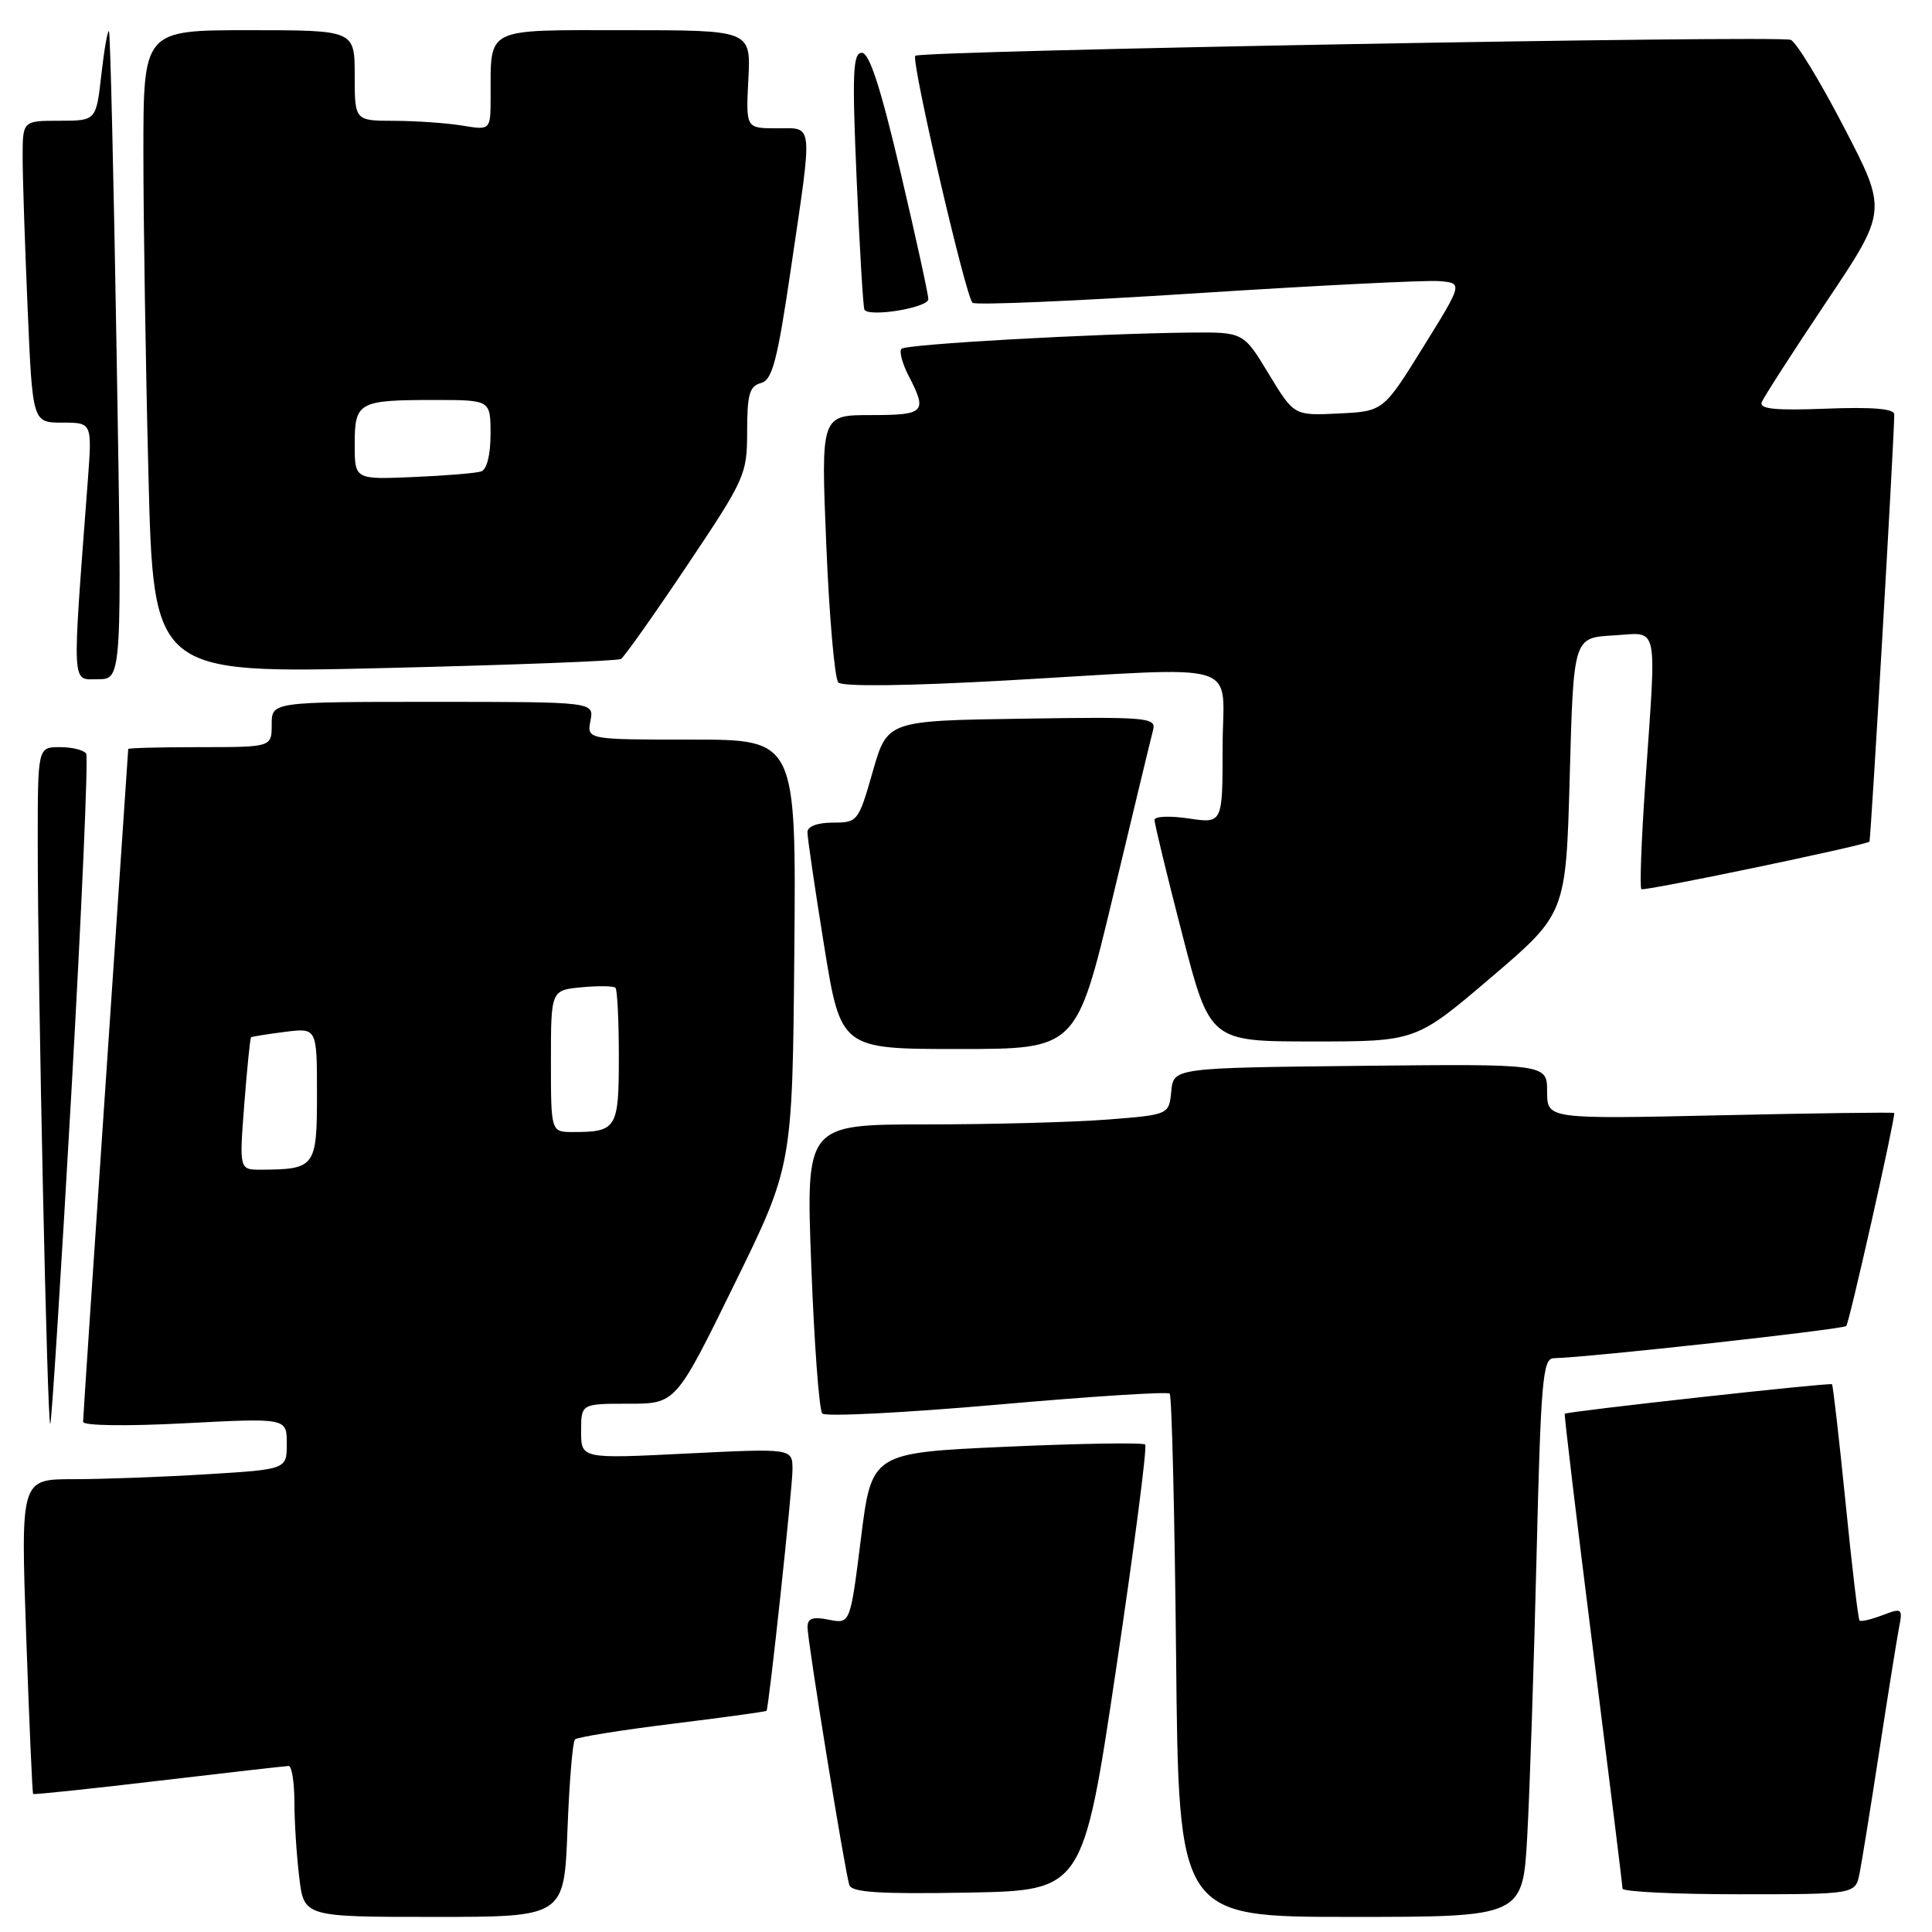 <?xml version="1.0" encoding="UTF-8" standalone="no"?>
<!DOCTYPE svg PUBLIC "-//W3C//DTD SVG 1.1//EN" "http://www.w3.org/Graphics/SVG/1.1/DTD/svg11.dtd" >
<svg xmlns="http://www.w3.org/2000/svg" xmlns:xlink="http://www.w3.org/1999/xlink" version="1.1" viewBox="0 0 256 256">
 <g >
 <path fill="currentColor"
d=" M 75.19 242.52 C 75.43 236.21 75.88 230.79 76.18 230.49 C 76.48 230.18 82.29 229.25 89.09 228.41 C 95.89 227.57 101.51 226.80 101.57 226.69 C 101.89 226.19 105.01 197.15 105.01 194.71 C 105.00 191.91 105.00 191.91 91.00 192.60 C 77.00 193.30 77.00 193.30 77.00 189.65 C 77.00 186.00 77.00 186.00 83.27 186.00 C 89.55 186.00 89.55 186.00 97.27 170.25 C 105.00 154.50 105.00 154.50 105.25 126.25 C 105.50 98.00 105.50 98.00 91.63 98.00 C 77.77 98.00 77.77 98.00 78.24 95.50 C 78.72 93.00 78.72 93.00 57.36 93.00 C 36.00 93.00 36.00 93.00 36.00 96.00 C 36.00 99.00 36.00 99.00 26.50 99.00 C 21.27 99.00 17.00 99.11 16.99 99.25 C 16.99 99.39 15.64 119.30 14.00 143.50 C 12.36 167.70 11.01 187.90 11.01 188.40 C 11.00 188.91 16.70 189.00 24.50 188.59 C 38.00 187.89 38.00 187.89 38.00 191.29 C 38.00 194.70 38.00 194.70 27.34 195.35 C 21.48 195.71 13.55 196.00 9.71 196.00 C 2.74 196.00 2.74 196.00 3.47 216.75 C 3.87 228.16 4.28 237.59 4.39 237.71 C 4.49 237.82 11.99 237.03 21.04 235.96 C 30.09 234.89 37.84 234.01 38.25 234.00 C 38.66 234.00 39.00 236.14 39.01 238.75 C 39.01 241.36 39.30 245.86 39.65 248.75 C 40.28 254.00 40.28 254.00 57.51 254.00 C 74.75 254.00 74.75 254.00 75.19 242.52 Z  M 202.37 243.25 C 202.70 237.34 203.25 220.69 203.60 206.25 C 204.17 182.92 204.42 180.00 205.87 179.97 C 210.50 179.87 244.18 176.16 244.64 175.70 C 245.03 175.30 251.00 148.83 251.00 147.48 C 251.00 147.36 240.65 147.50 228.00 147.78 C 205.00 148.29 205.00 148.29 205.00 144.63 C 205.00 140.97 205.00 140.97 180.25 141.23 C 155.50 141.50 155.50 141.50 155.20 144.61 C 154.89 147.71 154.89 147.71 146.70 148.35 C 142.19 148.70 131.36 148.99 122.64 148.99 C 106.78 149.00 106.78 149.00 107.50 167.75 C 107.89 178.06 108.54 186.86 108.96 187.30 C 109.37 187.74 119.78 187.21 132.09 186.13 C 144.41 185.04 154.71 184.38 154.99 184.66 C 155.27 184.94 155.65 200.65 155.84 219.58 C 156.18 254.00 156.18 254.00 178.98 254.00 C 201.78 254.00 201.78 254.00 202.37 243.25 Z  M 147.88 221.21 C 150.28 205.10 152.03 191.69 151.74 191.41 C 151.46 191.13 143.19 191.26 133.37 191.70 C 115.50 192.50 115.50 192.50 114.08 203.84 C 112.66 215.18 112.66 215.18 109.83 214.62 C 107.69 214.19 107.00 214.43 107.00 215.61 C 107.00 217.45 111.94 247.92 112.54 249.78 C 112.86 250.75 116.53 250.99 128.23 250.78 C 143.50 250.50 143.50 250.50 147.88 221.21 Z  M 246.40 248.25 C 246.70 246.74 247.88 239.43 249.02 232.00 C 250.16 224.57 251.33 217.26 251.62 215.74 C 252.14 213.10 252.05 213.03 249.44 214.02 C 247.95 214.59 246.58 214.91 246.40 214.73 C 246.22 214.56 245.38 207.49 244.54 199.04 C 243.69 190.58 242.88 183.55 242.75 183.42 C 242.49 183.17 207.65 187.02 207.34 187.33 C 207.24 187.42 208.92 201.45 211.07 218.50 C 213.22 235.55 214.99 249.84 214.99 250.25 C 215.00 250.66 221.94 251.00 230.42 251.00 C 245.84 251.00 245.84 251.00 246.40 248.25 Z  M 9.47 144.54 C 10.83 120.44 11.71 100.34 11.42 99.86 C 11.12 99.39 9.56 99.00 7.94 99.00 C 5.00 99.00 5.00 99.00 5.00 111.75 C 5.00 130.36 6.27 189.07 6.66 188.68 C 6.84 188.49 8.10 168.63 9.47 144.54 Z  M 147.48 118.75 C 150.15 107.61 152.53 97.70 152.79 96.73 C 153.22 95.07 152.07 94.97 135.41 95.23 C 117.57 95.50 117.57 95.50 115.64 102.25 C 113.75 108.86 113.64 109.00 110.36 109.00 C 108.34 109.00 107.00 109.50 106.99 110.25 C 106.98 110.94 107.97 117.69 109.19 125.25 C 111.41 139.00 111.41 139.00 127.02 139.00 C 142.63 139.00 142.63 139.00 147.48 118.75 Z  M 197.56 129.53 C 207.50 121.05 207.50 121.05 208.00 102.78 C 208.50 84.50 208.50 84.50 213.75 84.20 C 219.90 83.84 219.51 82.05 218.00 103.95 C 217.49 111.35 217.26 117.59 217.49 117.82 C 217.80 118.13 246.60 112.13 247.71 111.53 C 247.89 111.43 251.00 57.94 251.00 54.90 C 251.00 54.16 248.10 53.91 241.99 54.15 C 235.24 54.41 233.09 54.20 233.44 53.29 C 233.70 52.63 237.55 46.65 242.00 40.00 C 250.09 27.93 250.09 27.93 244.33 16.85 C 241.17 10.76 238.00 5.55 237.28 5.28 C 235.64 4.65 121.95 6.72 121.28 7.39 C 120.69 7.98 127.93 39.22 128.86 40.12 C 129.21 40.46 142.55 39.89 158.50 38.86 C 174.45 37.83 188.93 37.11 190.67 37.25 C 193.85 37.50 193.85 37.50 188.57 46.00 C 183.30 54.50 183.30 54.50 177.38 54.79 C 171.47 55.08 171.47 55.08 168.11 49.54 C 164.76 44.00 164.76 44.00 157.63 44.07 C 144.94 44.21 120.07 45.60 119.45 46.22 C 119.12 46.54 119.56 48.18 120.43 49.86 C 122.90 54.64 122.54 55.00 115.39 55.00 C 108.77 55.00 108.77 55.00 109.49 72.25 C 109.88 81.74 110.60 89.92 111.08 90.43 C 111.62 91.00 120.12 90.90 133.23 90.17 C 165.56 88.35 162.00 87.25 162.00 99.06 C 162.00 109.12 162.00 109.12 157.50 108.45 C 155.03 108.08 152.99 108.16 152.98 108.64 C 152.97 109.11 154.61 115.91 156.64 123.75 C 160.32 138.00 160.32 138.00 173.97 138.00 C 187.62 138.00 187.62 138.00 197.56 129.53 Z  M 15.46 47.25 C 15.07 23.74 14.61 4.34 14.44 4.14 C 14.26 3.95 13.81 6.54 13.43 9.89 C 12.74 16.00 12.74 16.00 7.87 16.00 C 3.00 16.00 3.00 16.00 3.00 20.84 C 3.00 23.50 3.30 32.50 3.66 40.84 C 4.31 56.00 4.31 56.00 8.26 56.00 C 12.21 56.00 12.21 56.00 11.63 63.75 C 9.53 91.60 9.45 90.00 12.98 90.00 C 16.18 90.00 16.18 90.00 15.46 47.25 Z  M 82.28 87.32 C 82.71 87.05 86.65 81.49 91.03 74.95 C 98.75 63.43 99.00 62.87 99.00 57.15 C 99.00 52.27 99.32 51.15 100.82 50.76 C 102.34 50.36 103.00 47.86 104.83 35.39 C 107.71 15.82 107.84 17.00 102.91 17.00 C 98.83 17.00 98.83 17.00 99.16 10.50 C 99.50 4.00 99.50 4.00 82.87 4.00 C 64.02 4.00 65.04 3.49 65.01 12.88 C 65.00 17.26 65.00 17.26 61.25 16.64 C 59.19 16.30 55.14 16.02 52.25 16.01 C 47.00 16.00 47.00 16.00 47.00 10.00 C 47.00 4.00 47.00 4.00 33.00 4.00 C 19.00 4.00 19.00 4.00 19.00 20.25 C 19.00 29.19 19.30 48.37 19.67 62.88 C 20.33 89.25 20.33 89.25 50.91 88.52 C 67.74 88.12 81.85 87.58 82.28 87.32 Z  M 123.01 39.64 C 123.01 39.02 121.35 31.41 119.31 22.75 C 116.69 11.60 115.20 7.00 114.20 7.00 C 113.01 7.00 112.90 9.65 113.51 23.75 C 113.91 32.96 114.37 40.74 114.54 41.03 C 115.14 42.07 123.00 40.78 123.01 39.64 Z  M 32.37 146.31 C 32.74 141.54 33.14 137.55 33.27 137.45 C 33.40 137.35 35.41 137.03 37.75 136.73 C 42.00 136.19 42.00 136.19 42.00 144.98 C 42.00 154.64 41.77 154.95 34.60 154.99 C 31.70 155.00 31.70 155.00 32.37 146.31 Z  M 73.00 140.61 C 73.00 131.21 73.00 131.21 77.05 130.82 C 79.28 130.61 81.31 130.64 81.55 130.89 C 81.80 131.13 82.00 135.26 82.00 140.06 C 82.00 149.54 81.72 150.00 75.92 150.00 C 73.00 150.00 73.00 150.00 73.00 140.61 Z  M 47.00 58.88 C 47.00 53.27 47.48 53.00 57.58 53.00 C 65.00 53.00 65.00 53.00 65.00 57.53 C 65.00 60.27 64.51 62.22 63.75 62.47 C 63.06 62.70 59.01 63.03 54.75 63.21 C 47.00 63.54 47.00 63.54 47.00 58.88 Z "/>
</g>
</svg>